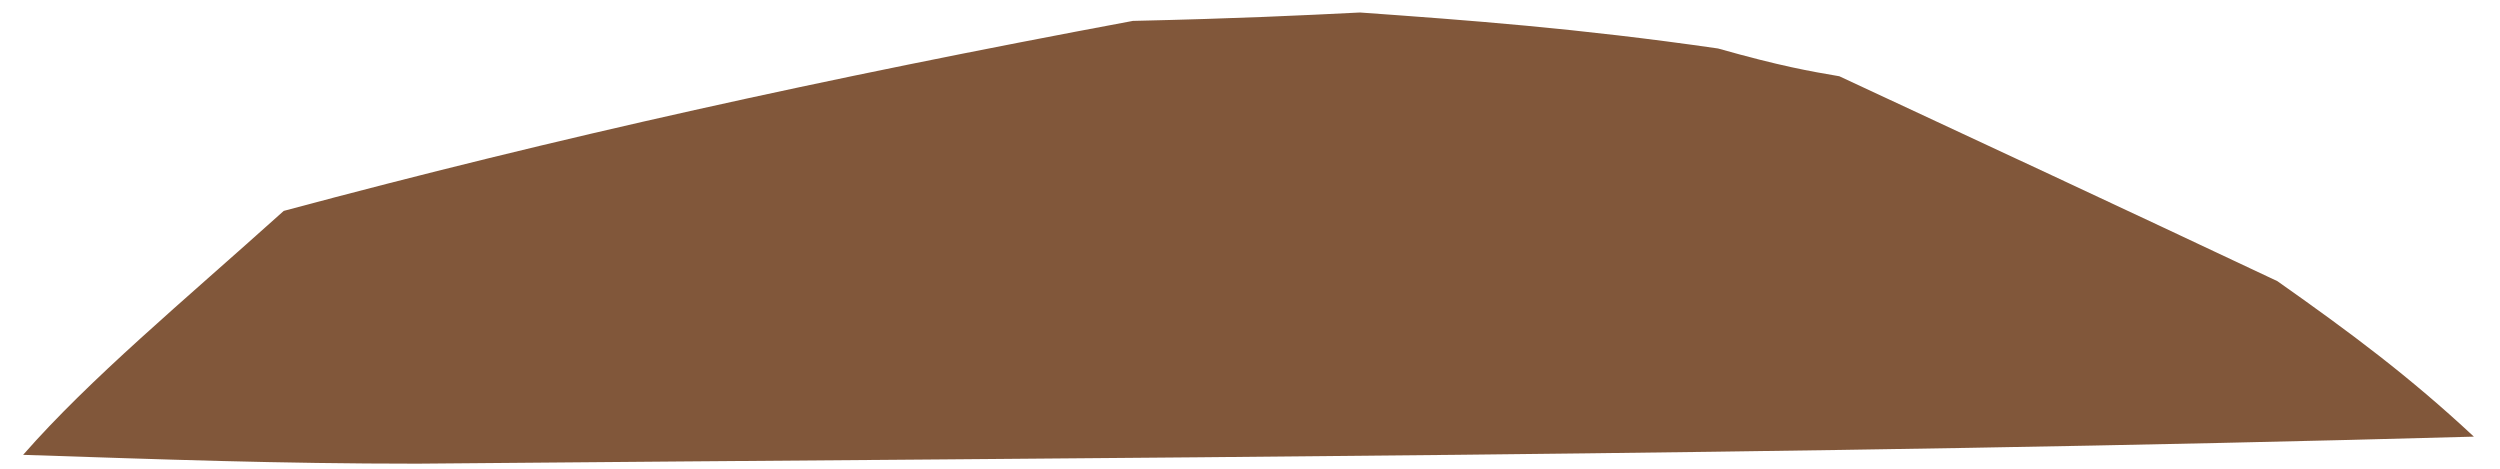 <svg width="64" height="12" viewBox="0 0 64 12" fill="none" xmlns="http://www.w3.org/2000/svg">
<path d="M10.686 11.87C7.115 11.87 4.172 11.762 0.592 11.644C2.309 9.685 4.663 7.737 7.264 5.399C14.285 3.514 21.061 2.017 29.002 0.535C31.717 0.473 33.267 0.397 34.816 0.32C37.587 0.519 40.356 0.718 43.981 1.241C45.586 1.695 46.336 1.824 47.087 1.952C50.707 3.638 54.328 5.323 58.3 7.197C60.161 8.508 61.671 9.629 63.331 11.178C46.091 11.657 28.702 11.709 10.686 11.87Z" fill="#81573A"/>
</svg>
